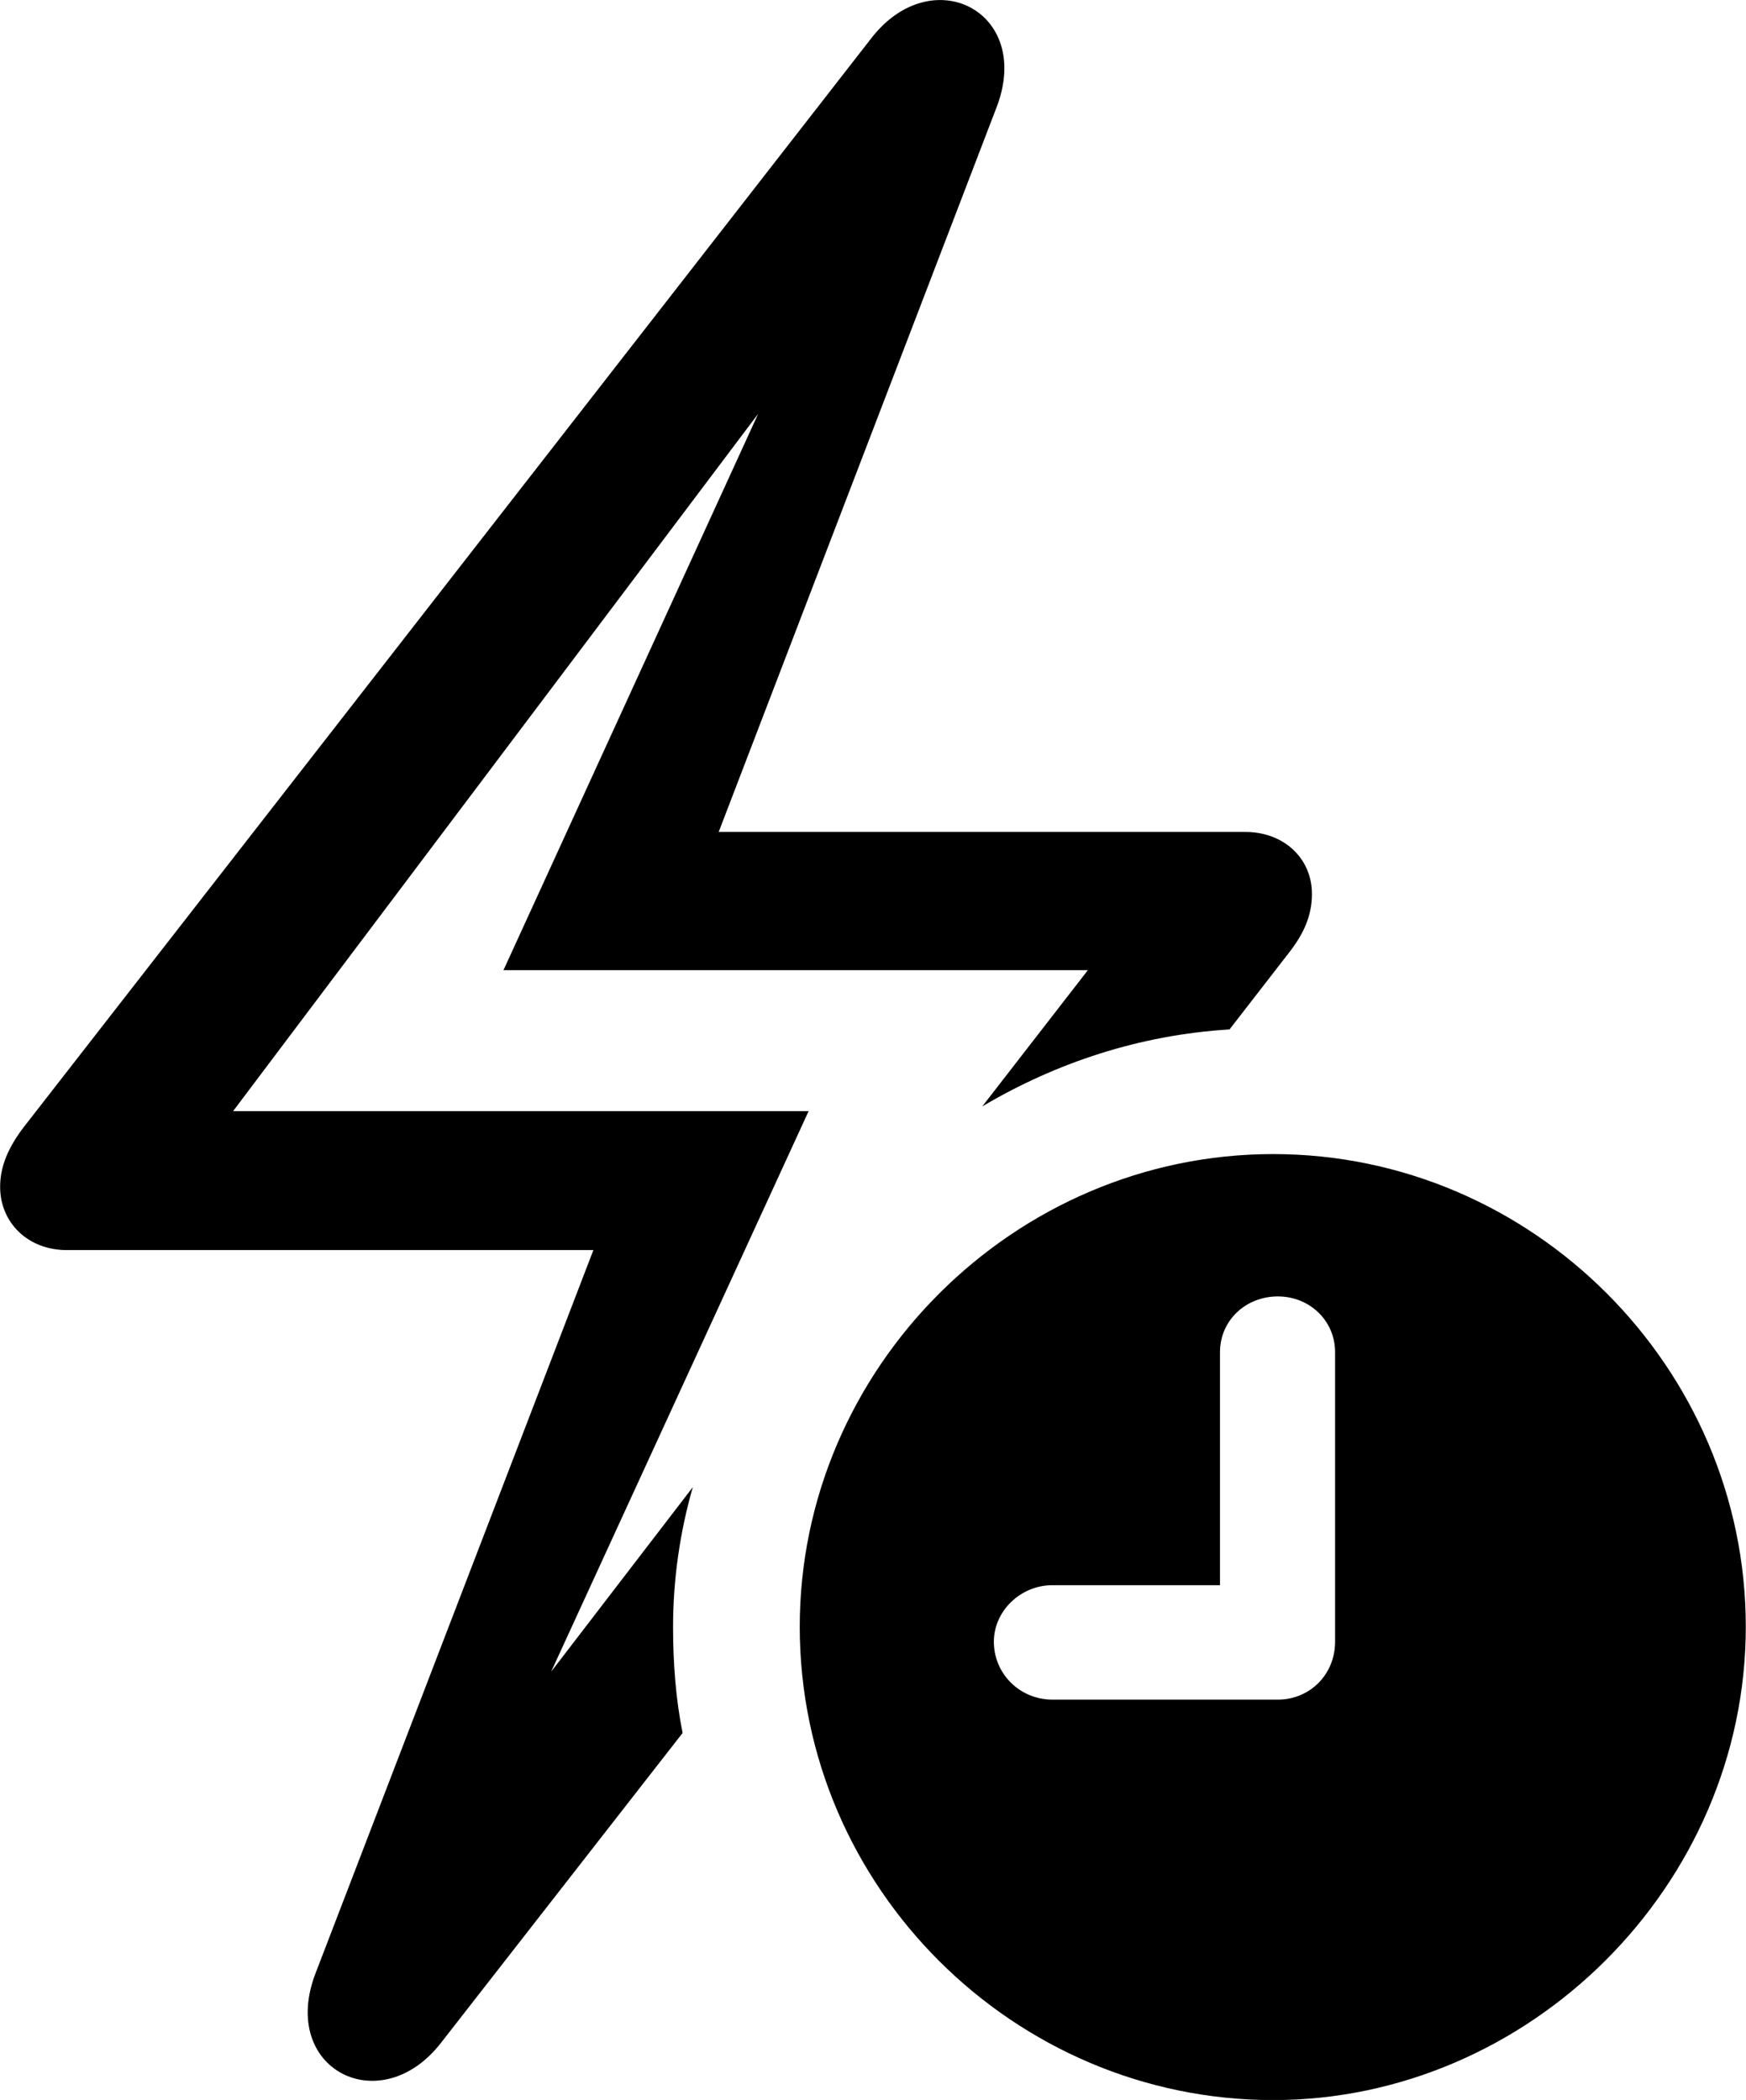 
<svg
    viewBox="0 0 25.635 30.833"
    xmlns="http://www.w3.org/2000/svg"
>
    <path
        fill="inherit"
        d="M0.002 17.425C0.002 17.955 0.412 18.355 0.982 18.355H8.712L4.632 28.975C4.092 30.385 5.592 31.145 6.482 29.985L10.022 25.445C9.922 24.945 9.882 24.425 9.882 23.885C9.882 23.195 9.982 22.495 10.172 21.835L8.092 24.545L11.872 16.315H3.422L11.132 6.075L7.392 14.245H15.972L14.422 16.245C15.502 15.605 16.732 15.195 18.052 15.115L18.912 14.005C19.142 13.715 19.262 13.445 19.262 13.125C19.262 12.605 18.852 12.215 18.282 12.215H10.552L14.632 1.575C15.172 0.165 13.672 -0.595 12.782 0.575L0.352 16.545C0.122 16.845 0.002 17.125 0.002 17.425ZM18.692 30.835C22.452 30.835 25.632 27.685 25.632 23.885C25.632 20.085 22.502 16.945 18.692 16.945C14.892 16.945 11.742 20.085 11.742 23.885C11.742 27.715 14.892 30.835 18.692 30.835ZM15.452 24.955C14.972 24.955 14.592 24.575 14.592 24.105C14.592 23.655 14.982 23.275 15.452 23.275H17.912V19.855C17.912 19.385 18.292 19.035 18.762 19.035C19.222 19.035 19.602 19.385 19.602 19.855V24.105C19.602 24.585 19.232 24.955 18.762 24.955Z"
        fillRule="evenodd"
        clipRule="evenodd"
    />
</svg>
        